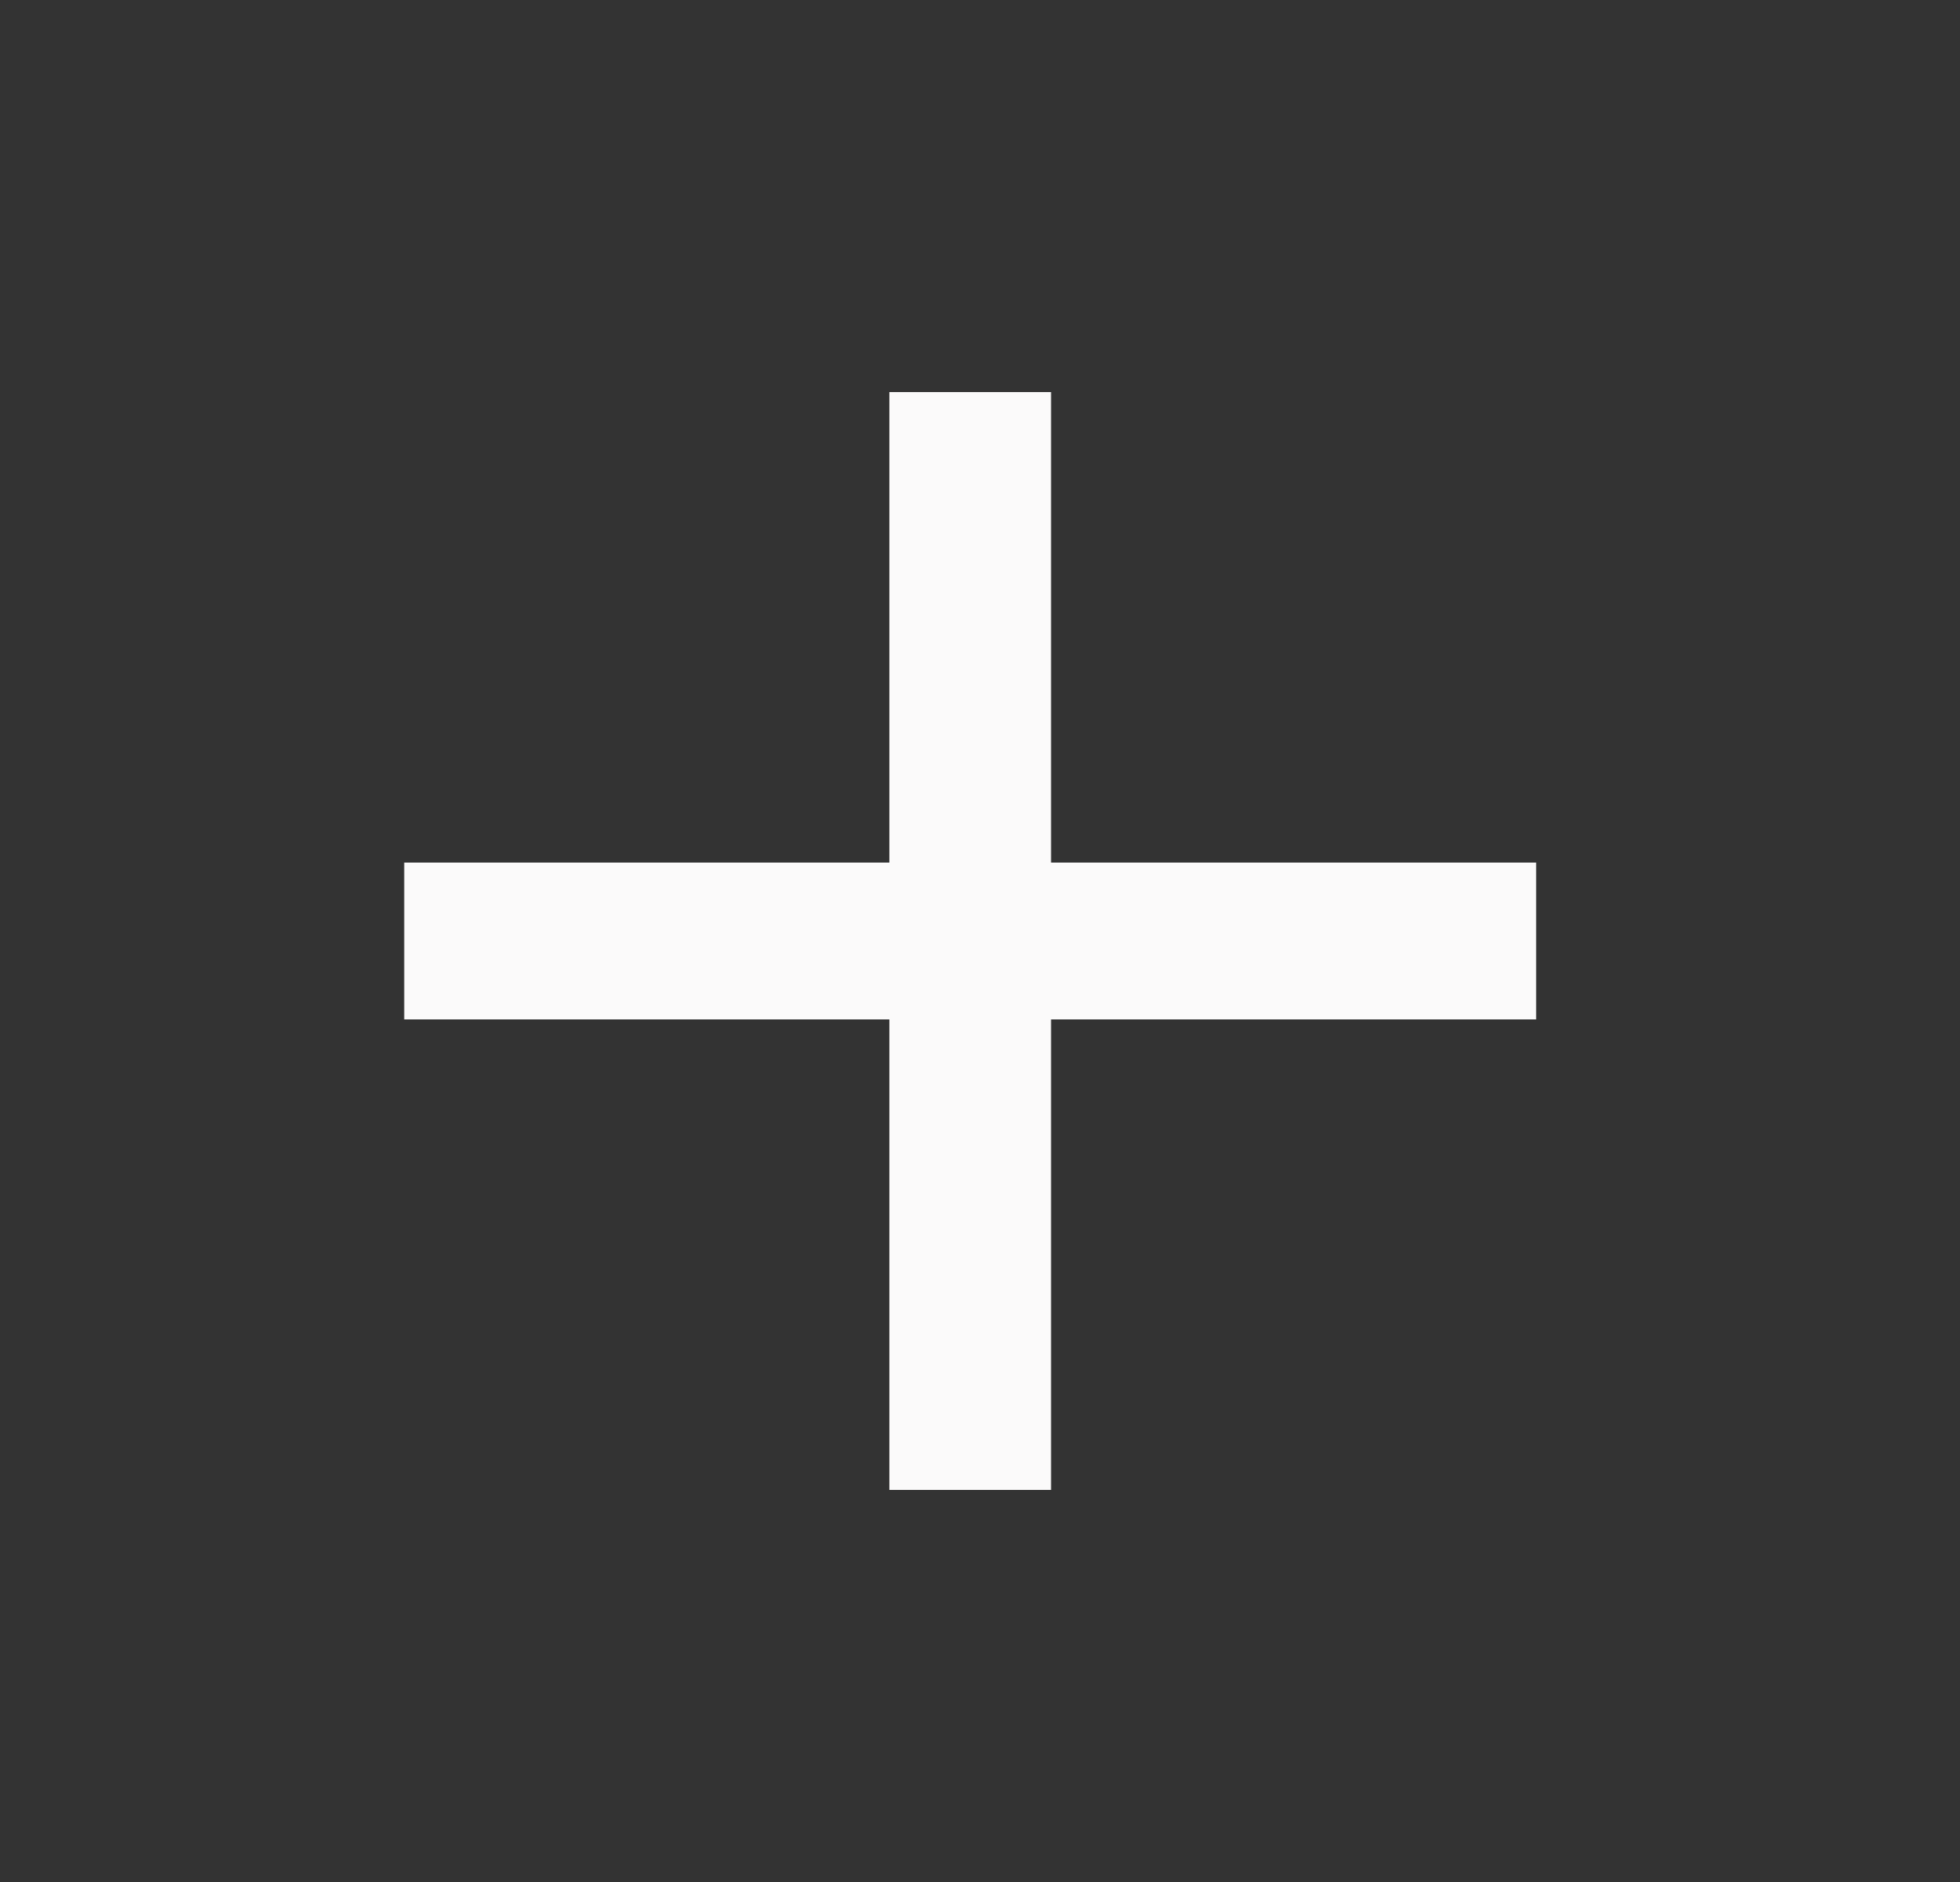 <svg width="25" height="24" viewBox="0 0 25 24" fill="none" xmlns="http://www.w3.org/2000/svg">
<rect x="0" y="0" width="25" height="24" fill="#333333" stroke="none"/>
<path d="M19.594 13H13.406V19H11.344V13H5.156V11H11.344V5H13.406V11H19.594V13Z" fill="#FBFAFA"/>
</svg>
